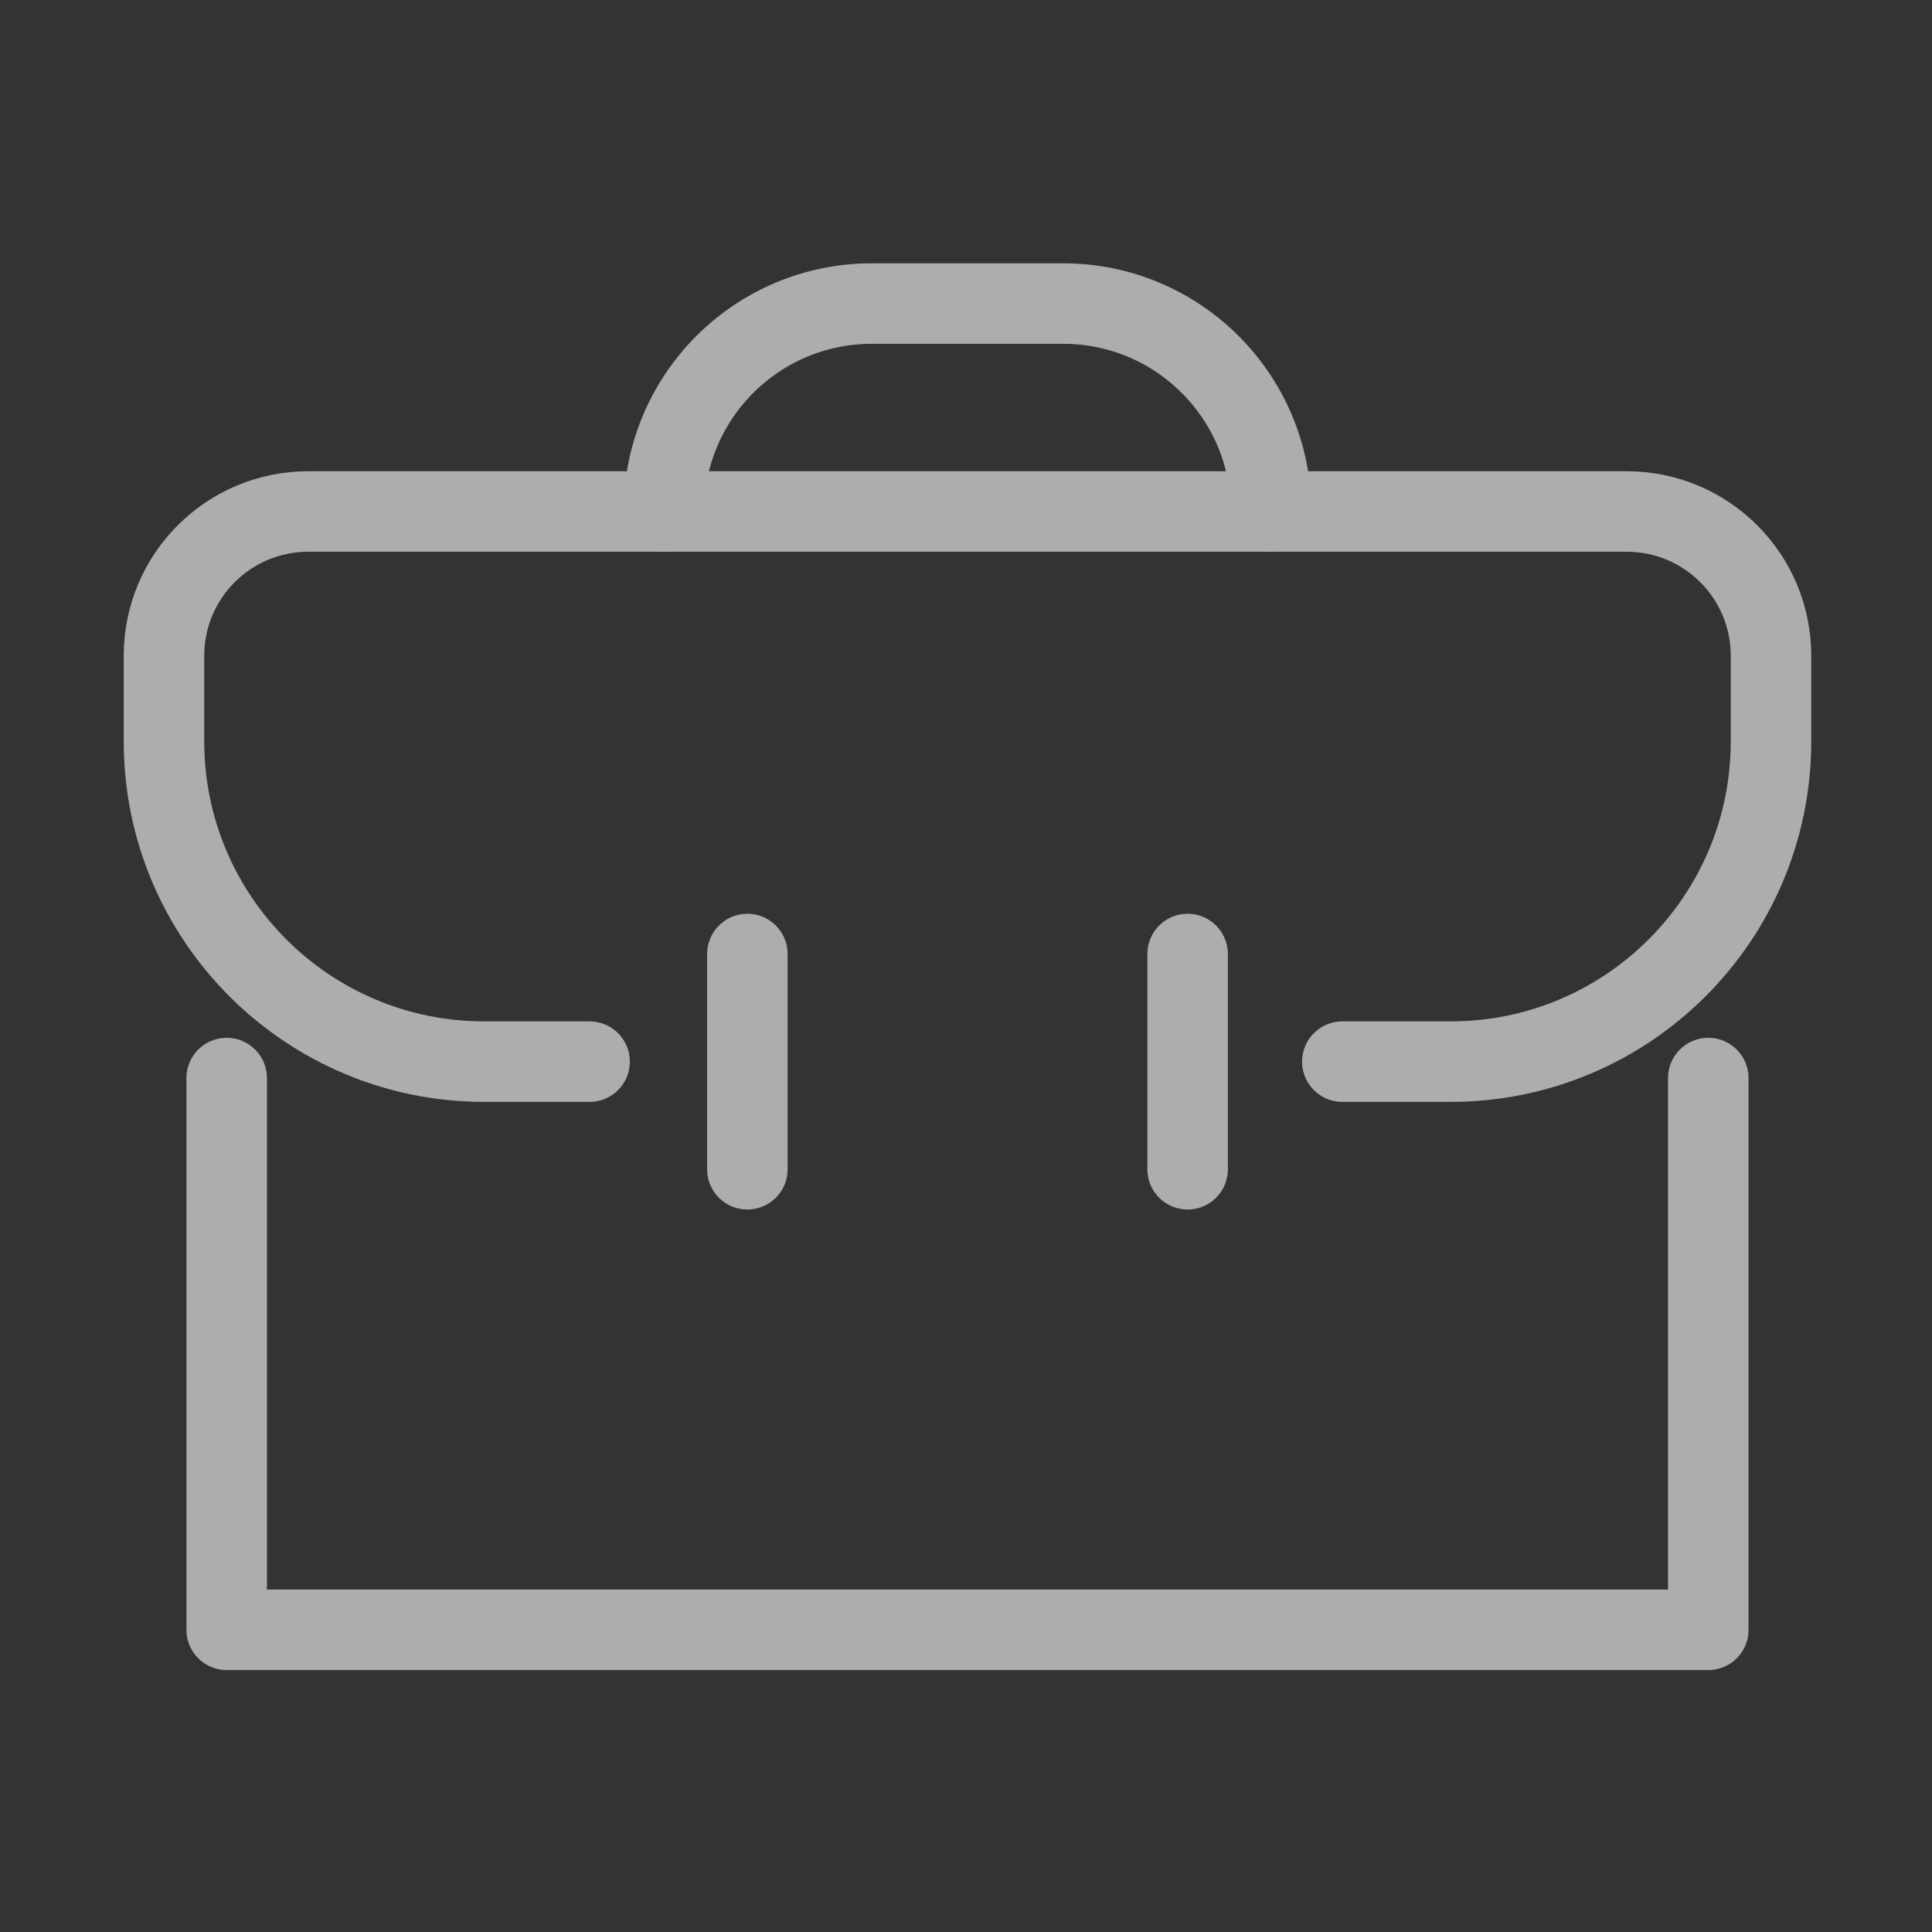 <svg width="24" height="24" viewBox="0 0 24 24" fill="none" xmlns="http://www.w3.org/2000/svg">
<rect x="0" y="0" width="24" height="24" fill="#333333" stroke="none"/>
<g opacity="0.6">
<path d="M7.324 13.188H6.016C3.819 13.188 2.037 11.406 2.037 9.209V8.146C2.037 7.156 2.839 6.354 3.829 6.354H20.208C21.198 6.354 22 7.156 22 8.146V9.209C22 11.406 20.218 13.188 18.02 13.188H16.675" stroke="white" stroke-miterlimit="10" stroke-linecap="round" stroke-linejoin="round"/>
<path d="M21.221 13.392V20.246H2.816V13.392" stroke="white" stroke-miterlimit="10" stroke-linecap="round" stroke-linejoin="round"/>
<path d="M8.247 6.354C8.247 4.927 9.404 3.771 10.83 3.771H13.207C14.634 3.771 15.79 4.928 15.79 6.354" stroke="white" stroke-miterlimit="10" stroke-linecap="round" stroke-linejoin="round"/>
<path d="M9.284 11.851V14.525" stroke="white" stroke-miterlimit="10" stroke-linecap="round" stroke-linejoin="round"/>
<path d="M14.753 11.851V14.525" stroke="white" stroke-miterlimit="10" stroke-linecap="round" stroke-linejoin="round"/>
</g>
</svg>
